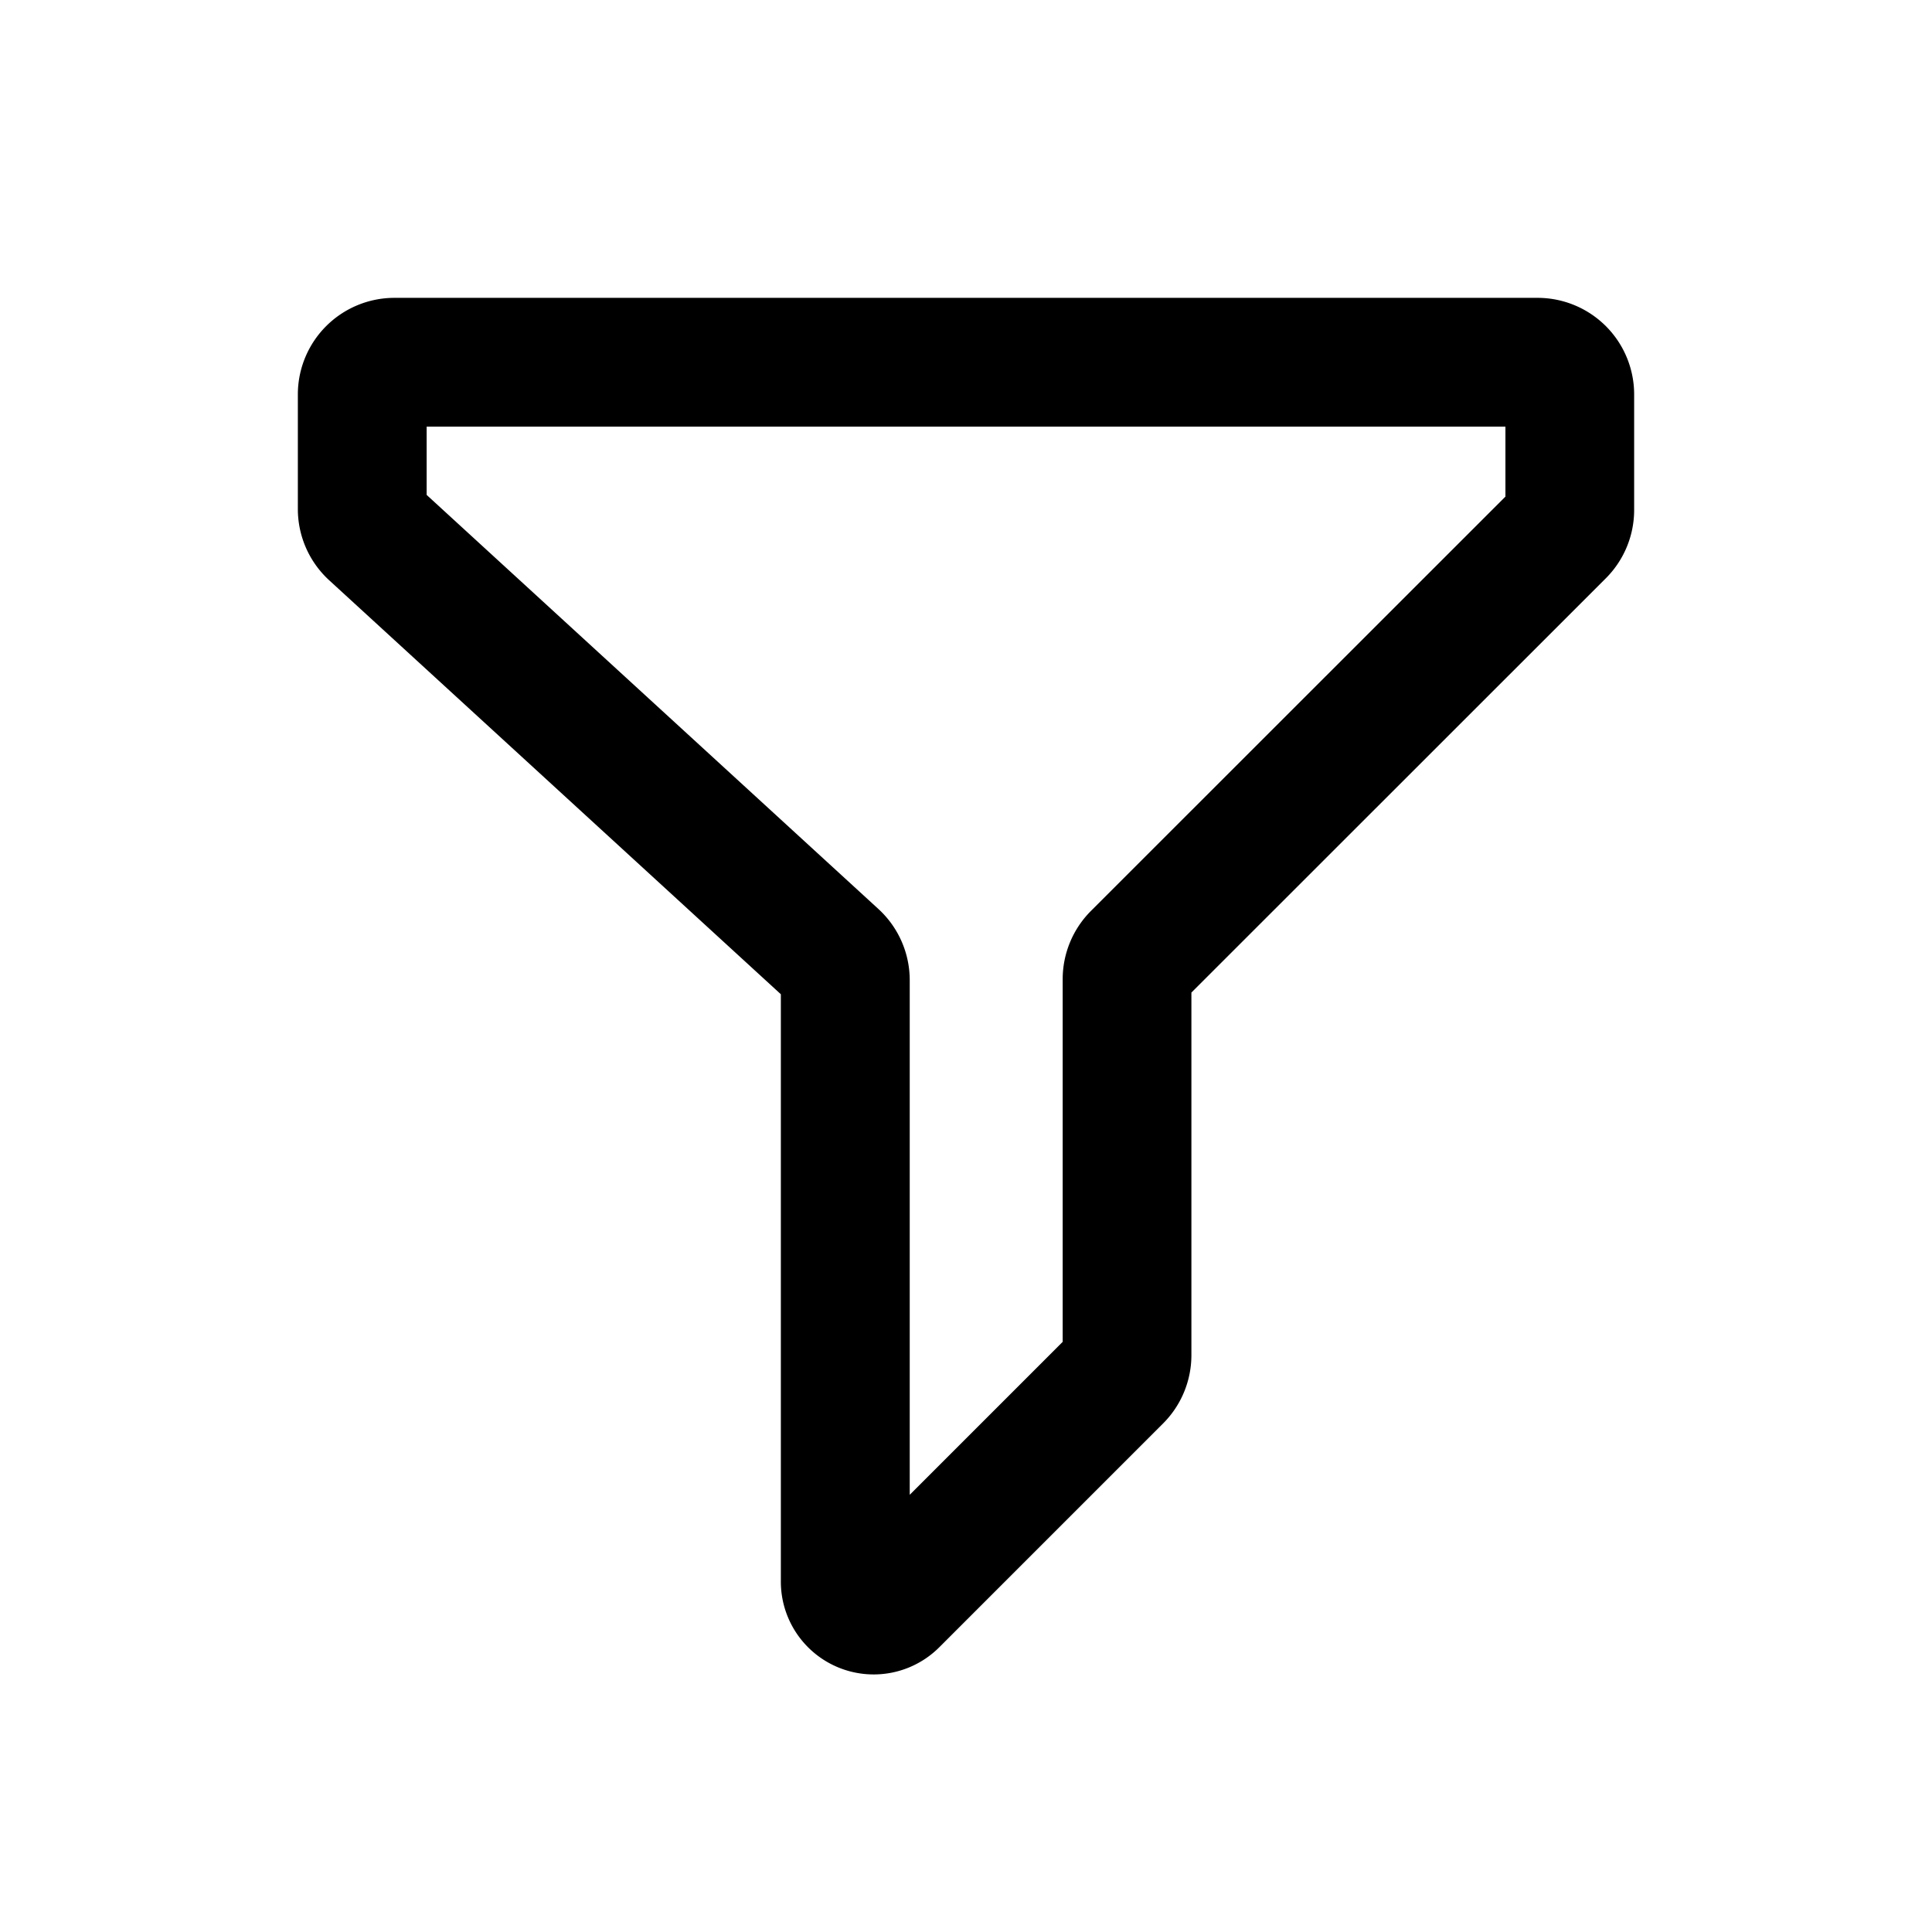<svg width="24" height="24" fill="none" xmlns="http://www.w3.org/2000/svg"><path fill-rule="evenodd" clip-rule="evenodd" d="M3.7 4.9a1.2 1.2 0 0 1 1.2-1.2h14.2a1.2 1.2 0 0 1 1.2 1.2v1.434a1.2 1.2 0 0 1-.351.849L14.8 12.33v4.503a1.2 1.2 0 0 1-.351.849l-2.78 2.78a1.153 1.153 0 0 1-1.969-.817v-7.294L4.09 7.209a1.2 1.2 0 0 1-.39-.885V4.9Zm1.6.4v.848l5.611 5.143a1.2 1.2 0 0 1 .39.885v6.393l1.9-1.9v-4.503a1.2 1.2 0 0 1 .35-.849l5.15-5.148V5.3H5.3Z" fill="#000"/></svg>
